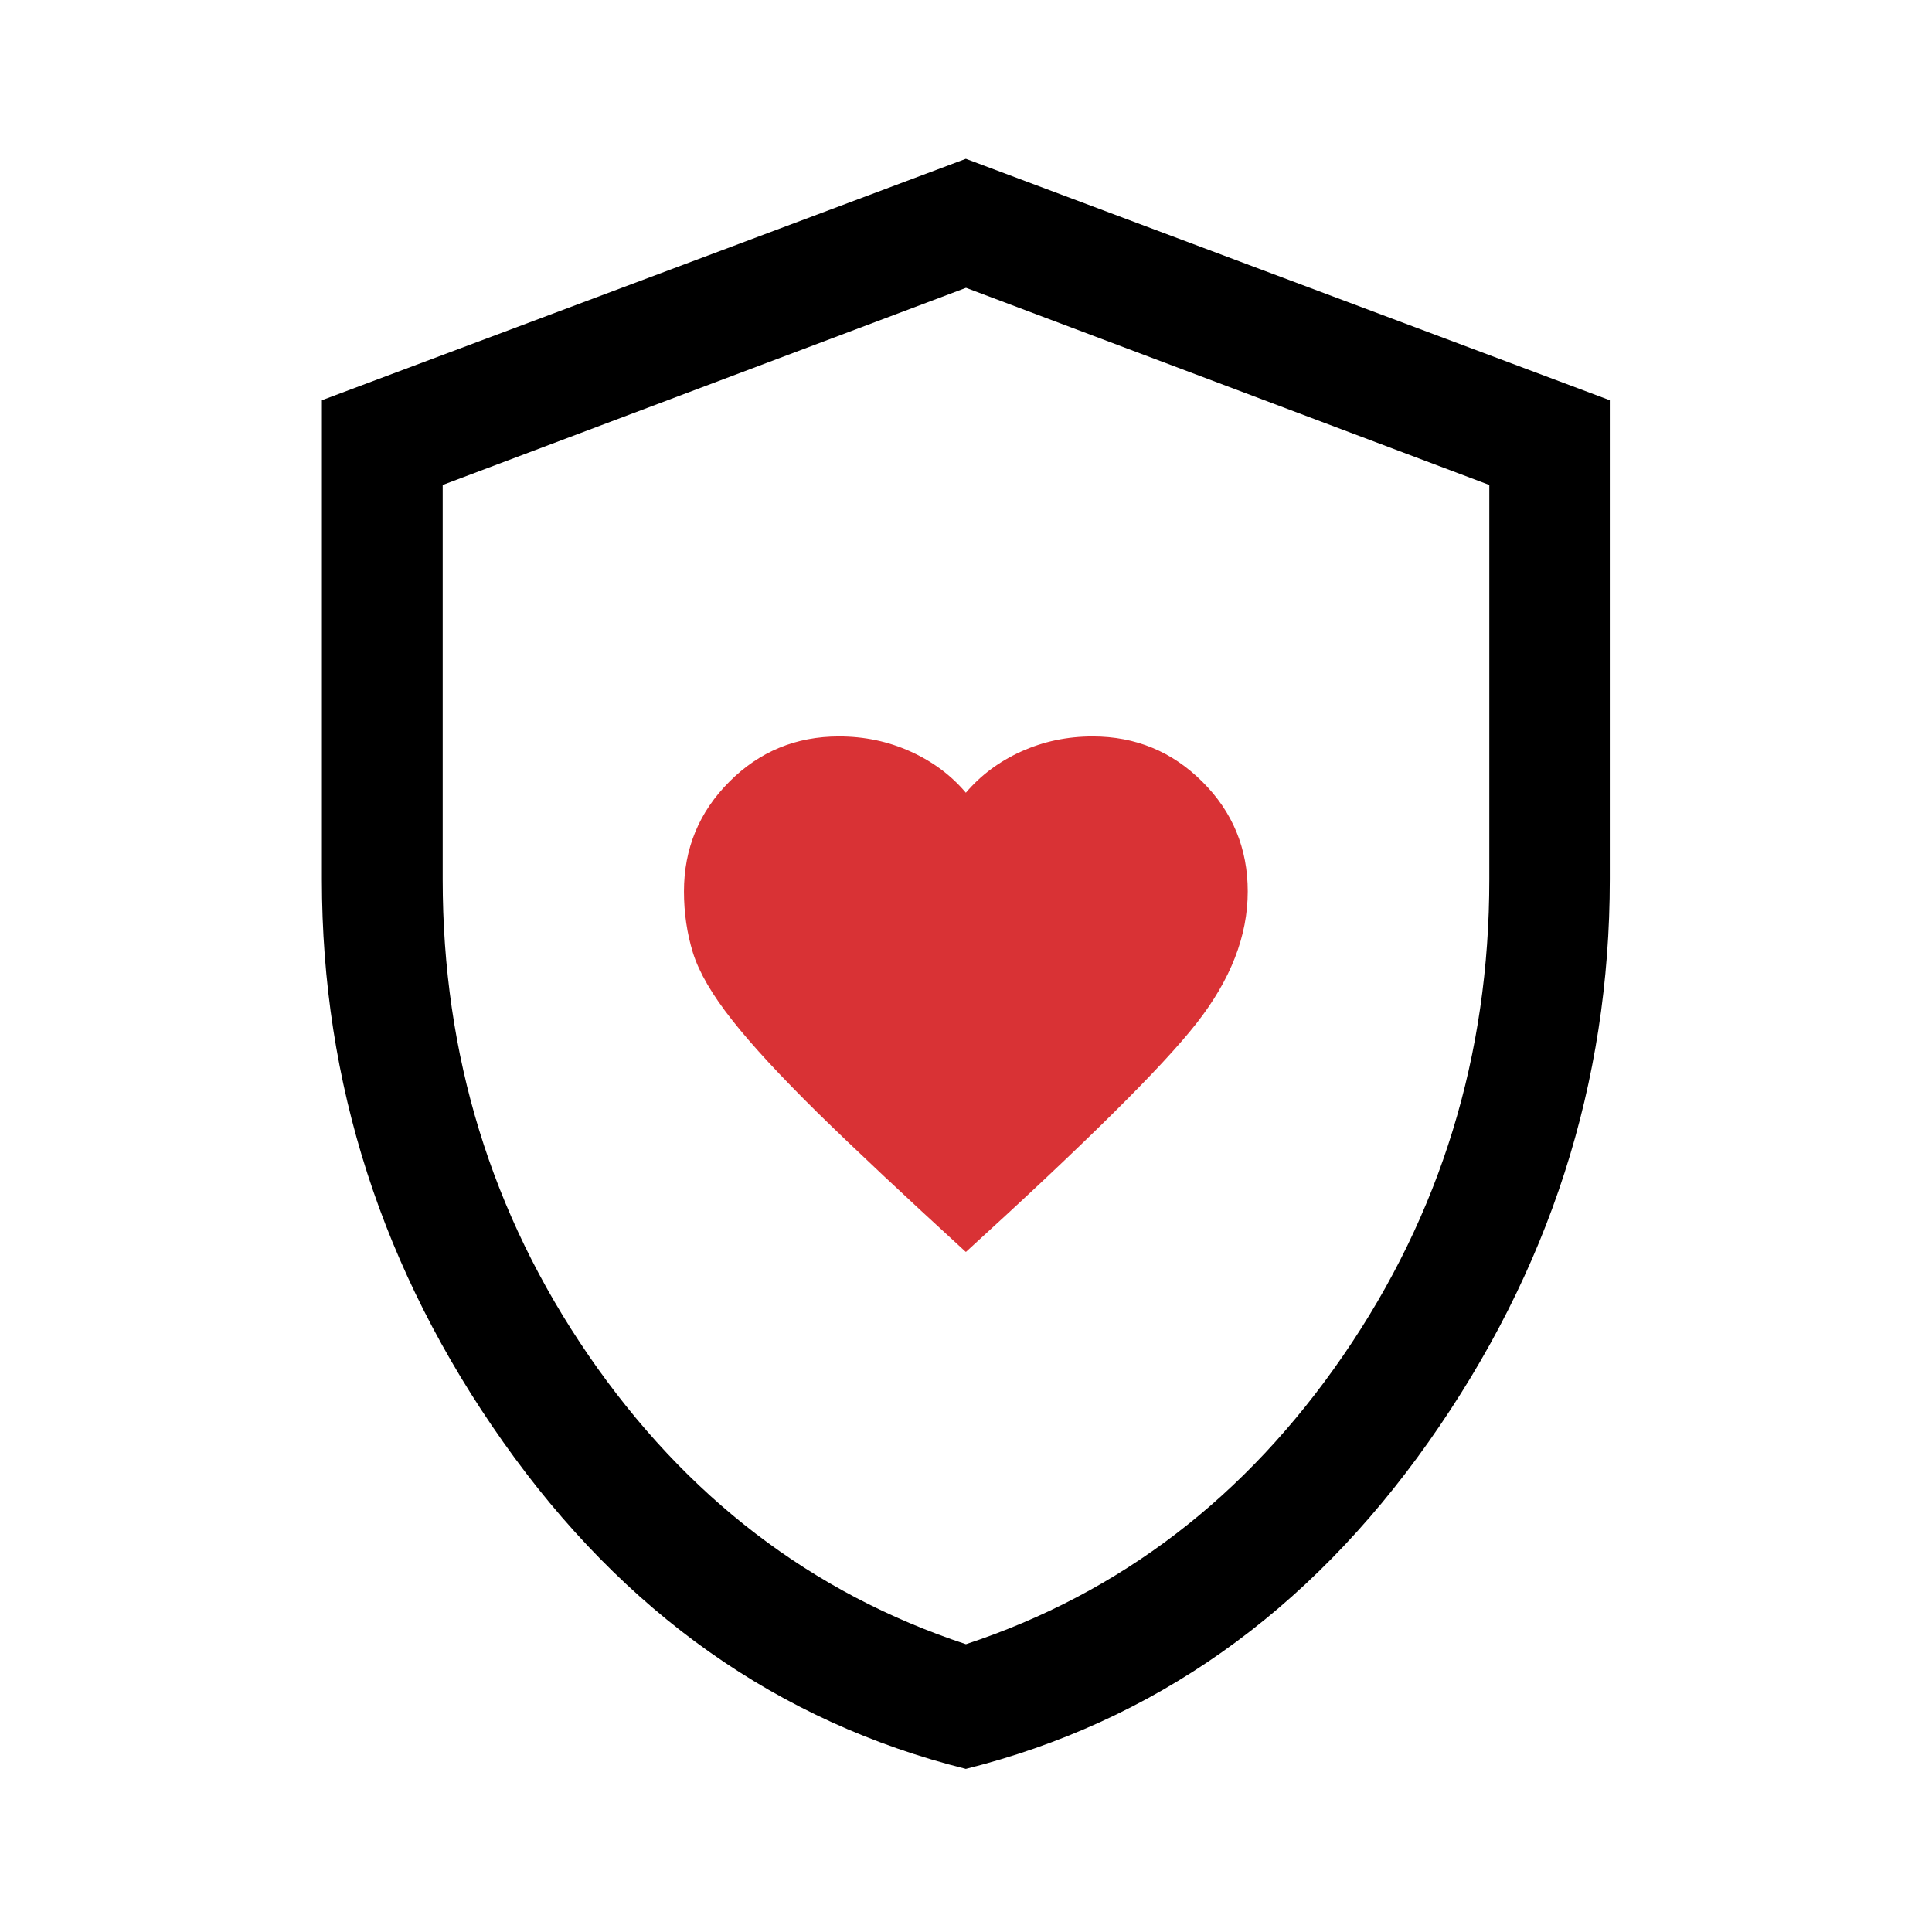 <?xml version="1.0" encoding="UTF-8" standalone="no"?>
<!-- Created with Inkscape (http://www.inkscape.org/) -->

<svg
   width="48"
   height="48"
   viewBox="0 0 12.7 12.7"
   version="1.1"
   id="svg5"
   xml:space="preserve"
   inkscape:version="1.2.2 (b0a8486541, 2022-12-01)"
   sodipodi:docname="logo.svg"
   inkscape:export-filename="logo.png"
   inkscape:export-xdpi="2048"
   inkscape:export-ydpi="2048"
   xmlns:inkscape="http://www.inkscape.org/namespaces/inkscape"
   xmlns:sodipodi="http://sodipodi.sourceforge.net/DTD/sodipodi-0.dtd"
   xmlns="http://www.w3.org/2000/svg"
   xmlns:svg="http://www.w3.org/2000/svg"><sodipodi:namedview
   id="namedview7"
   pagecolor="#505050"
   bordercolor="#eeeeee"
   borderopacity="1"
   inkscape:showpageshadow="0"
   inkscape:pageopacity="0"
   inkscape:pagecheckerboard="0"
   inkscape:deskcolor="#505050"
   inkscape:document-units="px"
   showgrid="false"
   inkscape:zoom="13.110344"
   inkscape:cx="11.40321"
   inkscape:cy="21.967388"
   inkscape:window-width="1920"
   inkscape:window-height="1007"
   inkscape:window-x="0"
   inkscape:window-y="0"
   inkscape:window-maximized="1"
   inkscape:current-layer="layer1" />
    <defs
   id="defs2" />
    
    <g
   inkscape:groupmode="layer"
   id="layer2"
   inkscape:label="Heart"
   style="display:inline"><path
     d="M 6.35,8.229 C 7.135,7.514 7.64,7.014 7.865,6.727 c 0.225,-0.287 0.337,-0.575 0.337,-0.867 0,-0.282 -0.099,-0.523 -0.298,-0.721 -0.198,-0.198 -0.439,-0.298 -0.721,-0.298 -0.168,0 -0.324,0.033 -0.47,0.099 -0.146,0.066 -0.267,0.157 -0.364,0.271 -0.097,-0.115 -0.218,-0.205 -0.364,-0.271 -0.146,-0.066 -0.302,-0.099 -0.47,-0.099 -0.282,0 -0.523,0.099 -0.721,0.298 -0.198,0.198 -0.298,0.439 -0.298,0.721 0,0.141 0.02,0.276 0.059,0.403 0.04,0.128 0.126,0.276 0.258,0.443 0.132,0.168 0.32,0.37 0.562,0.609 0.243,0.238 0.567,0.542 0.972,0.913 z"
     style="stroke-width:0.013;fill:#d93235;fill-opacity:1"
     id="path1076"
     sodipodi:nodetypes="ccssscccscsscscc" /></g><g
   inkscape:label="Shield"
   inkscape:groupmode="layer"
   id="layer1"
   style="display:inline">
        <path
   d="m 6.35,11.628 c -1.235,-0.309 -2.249,-1.025 -3.043,-2.15 -0.794,-1.124 -1.191,-2.357 -1.191,-3.698 v -3.149 l 4.233,-1.587 4.233,1.587 v 3.149 c 0,1.341 -0.397,2.573 -1.191,3.698 -0.794,1.124 -1.808,1.841 -3.043,2.15 z m 0,-0.82 c 1.014,-0.335 1.841,-0.968 2.48,-1.898 C 9.47,7.979 9.79,6.936 9.79,5.781 v -2.593 l -3.44,-1.296 -3.44,1.296 v 2.593 c 0,1.155 0.32,2.198 0.959,3.129 0.639,0.93 1.466,1.563 2.48,1.898 z"
   id="path2"
   style="stroke-width:0.013;fill:#000000;fill-opacity:1"
   sodipodi:nodetypes="ccscccsccccscccssc"
   inkscape:label="path2" /></g></svg>
